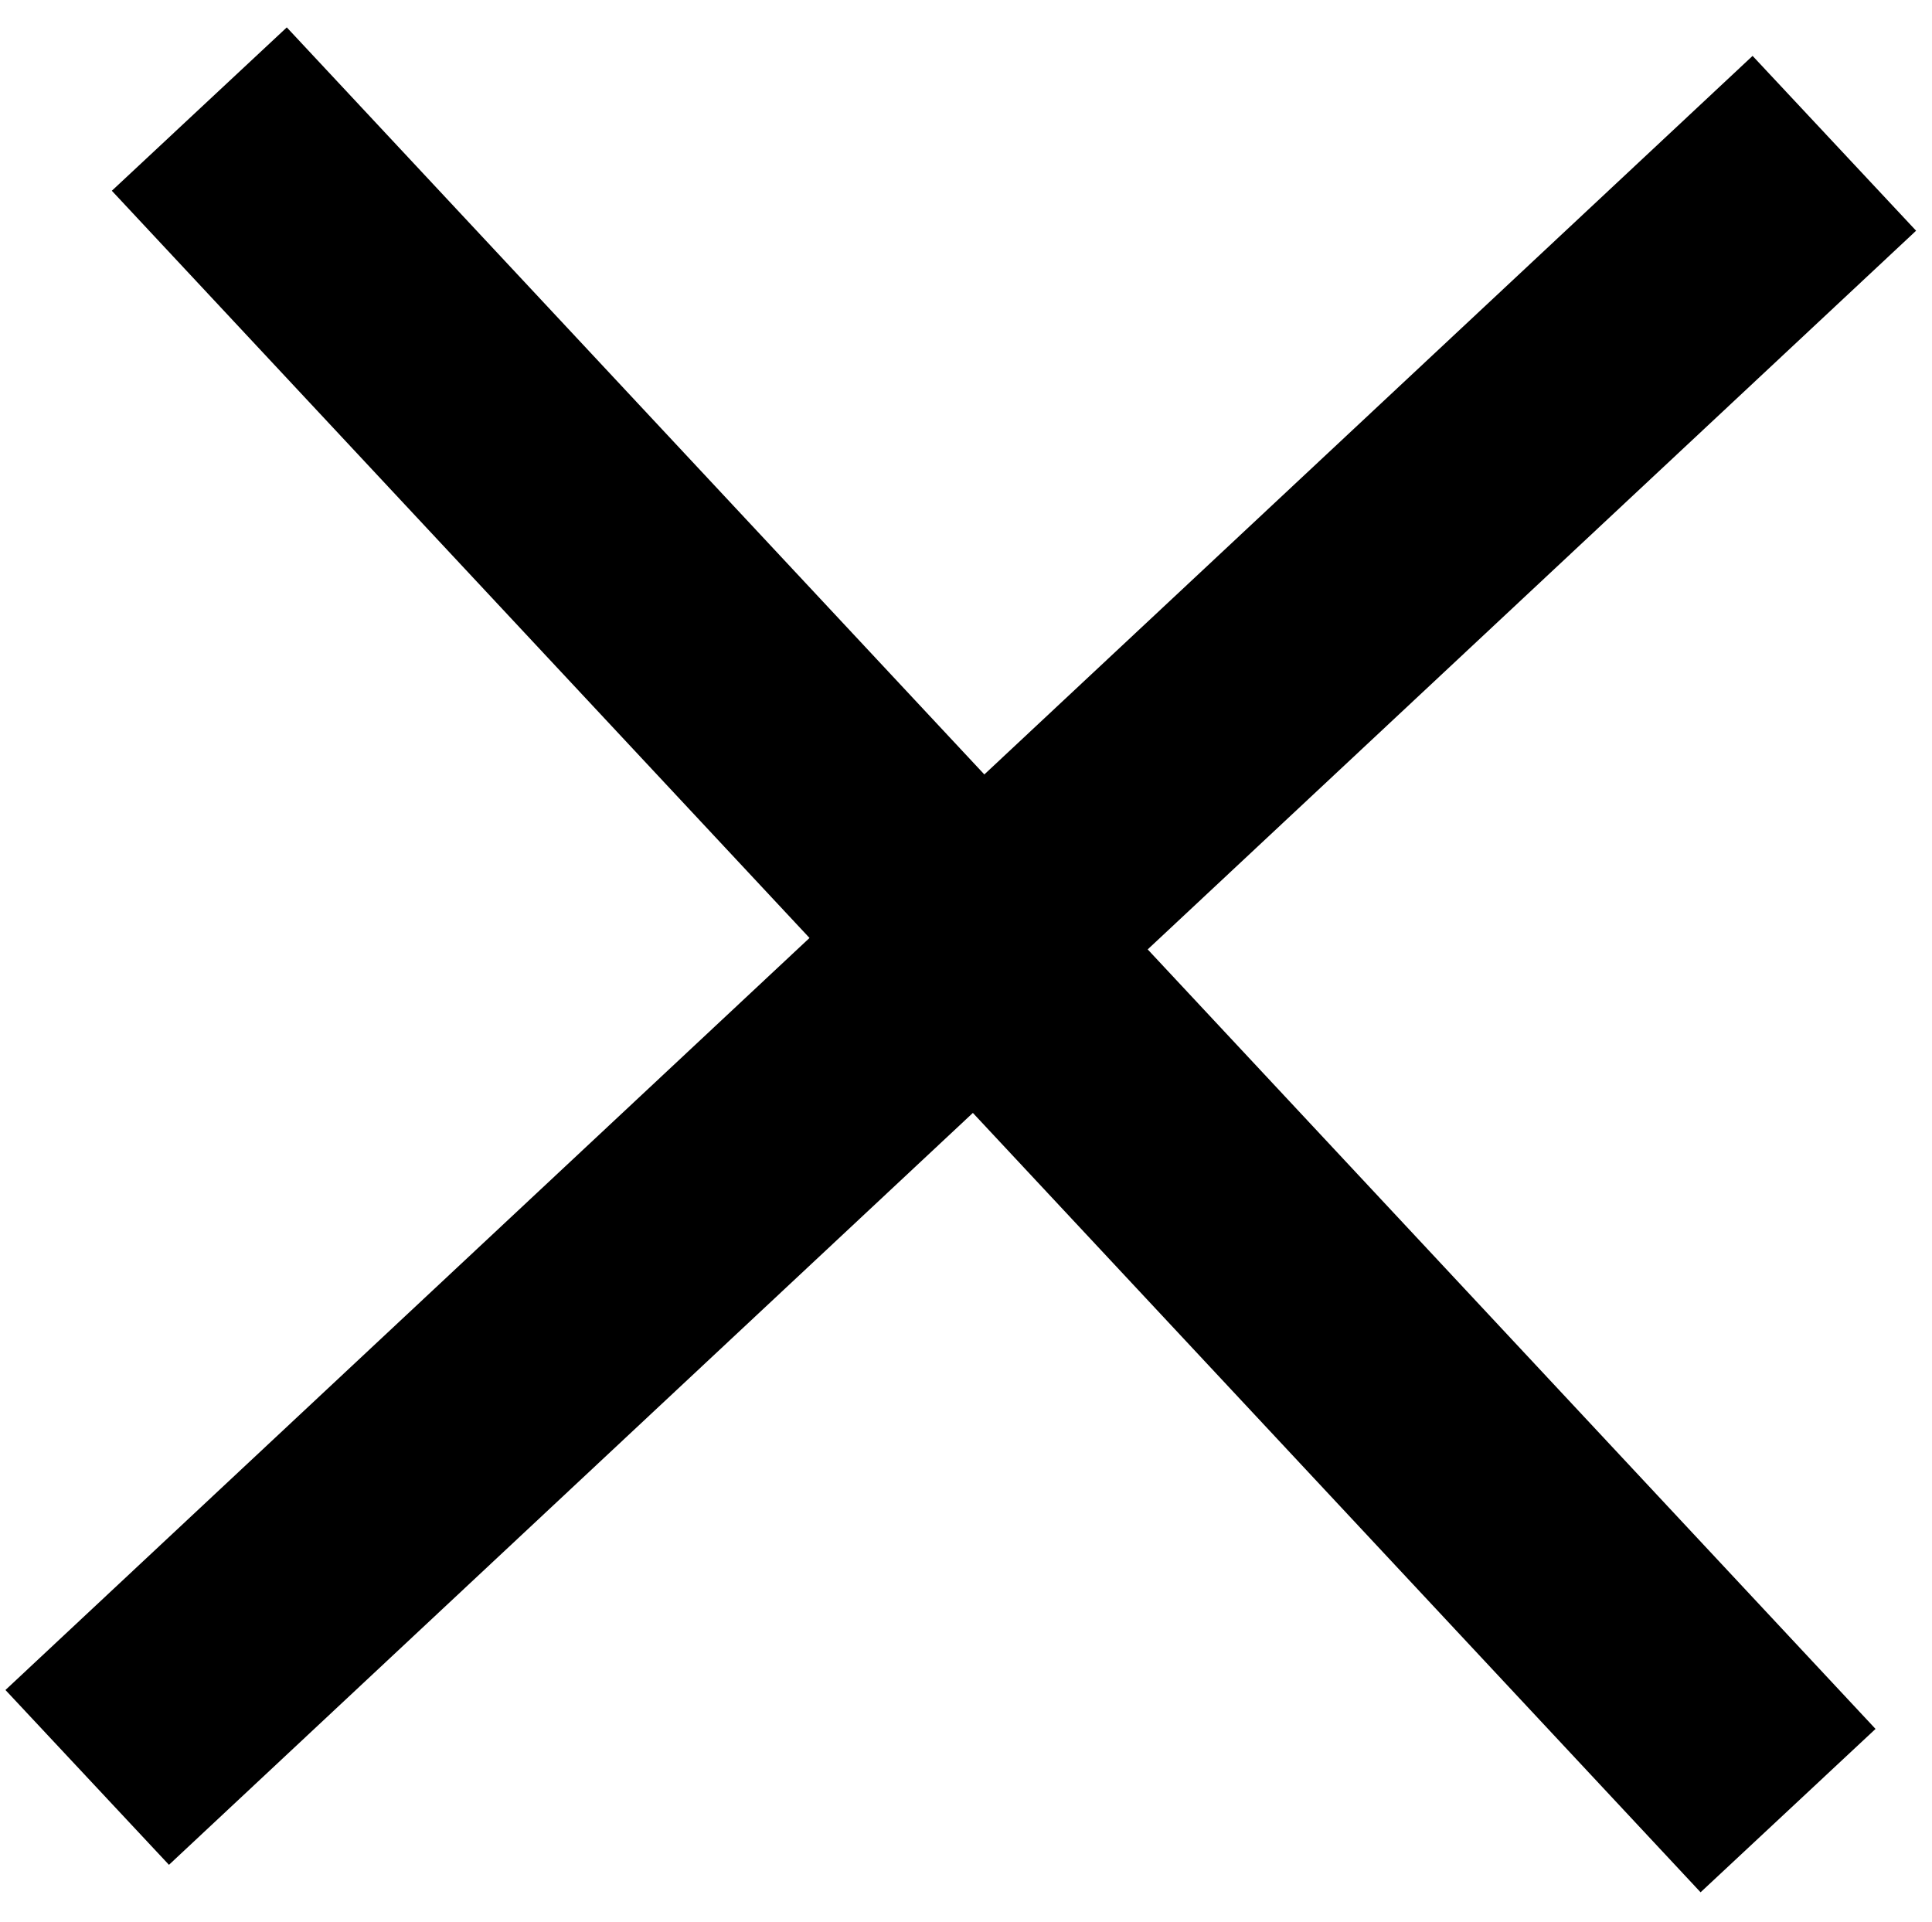 <svg xmlns="http://www.w3.org/2000/svg" width="24.214" height="24.086"><g data-name="Group 2" fill="none" stroke="#000" stroke-width="3"><path data-name="Line 2" d="M22.41 22.692L2.498 1.367"/><path data-name="Line 3" d="M22.99 1.796L1.093 22.276"/></g></svg>